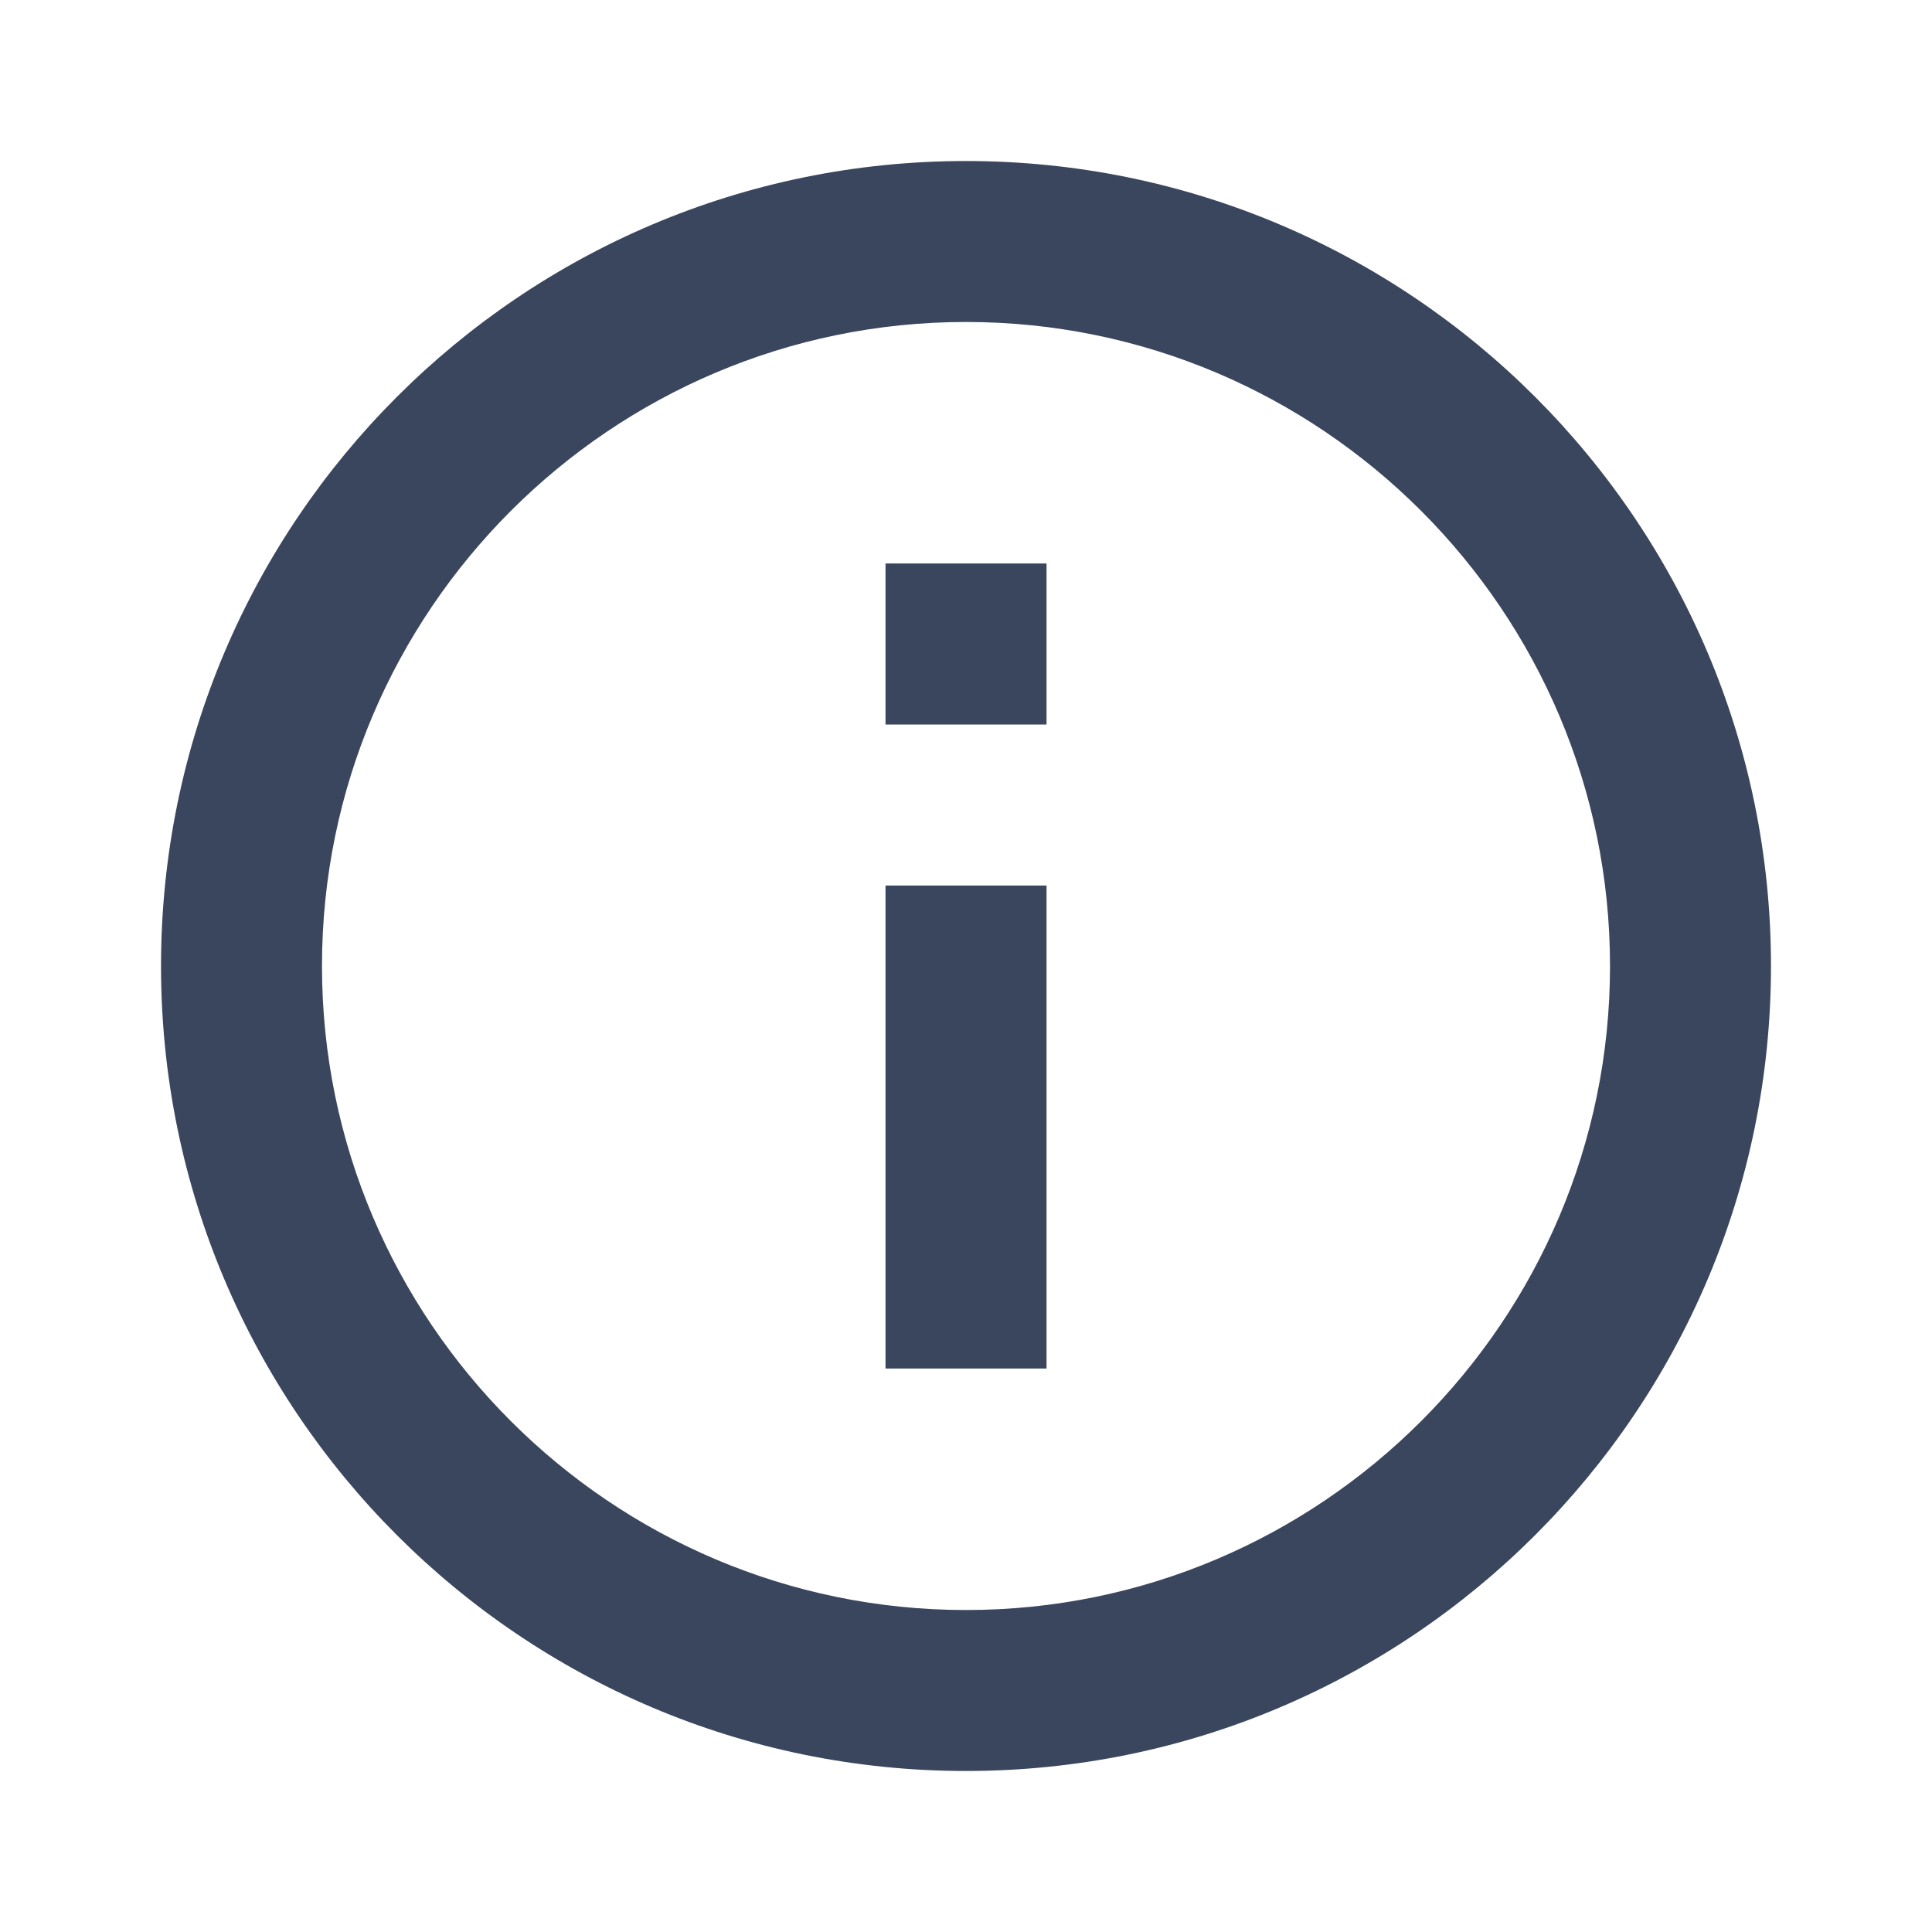 <svg height="32" viewBox="0 0 32 32" width="32" xmlns="http://www.w3.org/2000/svg"><path d="m14.667 22.667h2.667v-8h-2.667zm1.333-20c-7.36 0-13.333 5.973-13.333 13.333s5.973 13.333 13.333 13.333 13.333-5.973 13.333-13.333-5.973-13.333-13.333-13.333zm0 24c-5.88 0-10.667-4.787-10.667-10.667s4.787-10.667 10.667-10.667 10.667 4.787 10.667 10.667-4.787 10.667-10.667 10.667zm-1.333-14.667h2.667v-2.667h-2.667z" fill="#3a465d" fill-rule="evenodd"/></svg>